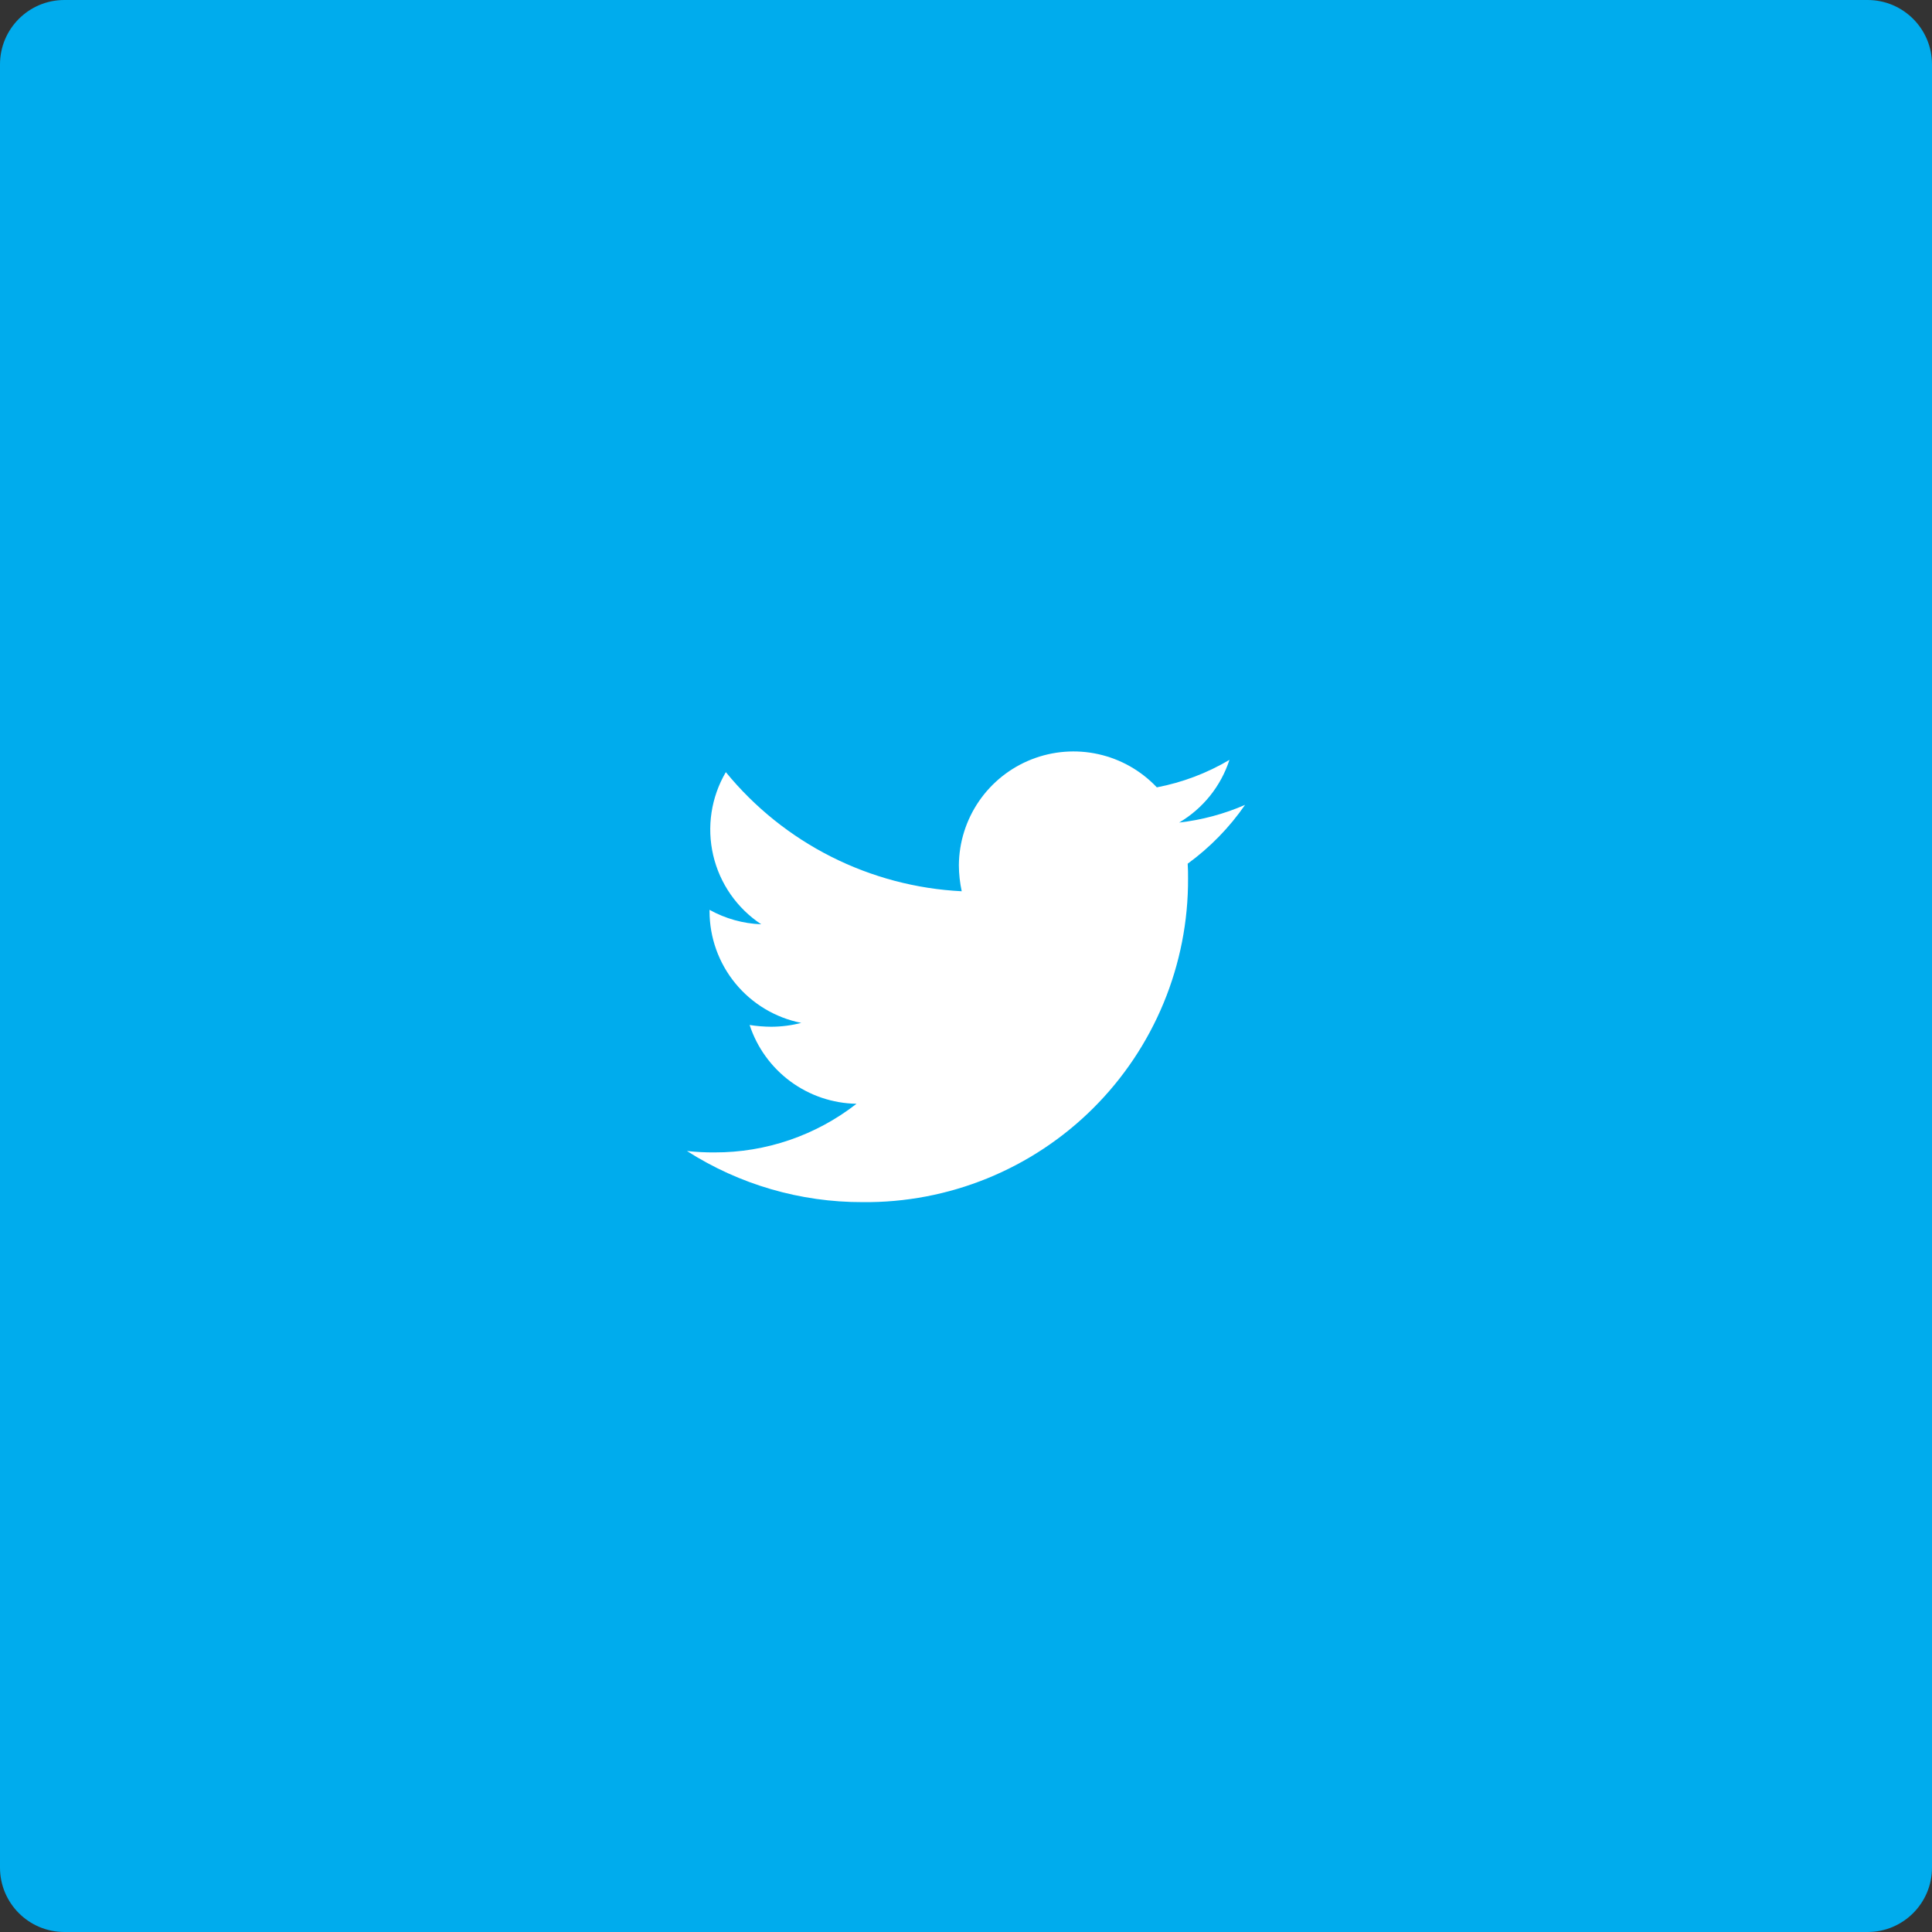<svg width="90" height="90" viewBox="0 0 90 90" fill="none" xmlns="http://www.w3.org/2000/svg">
<rect x="0" y="0" width="90" height="90" fill="#333333" stroke="none"/>
<g id="Twtter">
<path id="Rectangle 58" d="M87 0H3C1.343 0 0 1.343 0 3V87C0 88.657 1.343 90 3 90H87C88.657 90 90 88.657 90 87V3C90 1.343 88.657 0 87 0Z" fill="#00ACED"/>
<path id="twitter" d="M55.327 40.234C55.344 40.464 55.344 40.693 55.344 40.923C55.353 42.912 54.966 44.884 54.206 46.722C53.446 48.561 52.328 50.23 50.917 51.633C49.507 53.036 47.831 54.144 45.989 54.894C44.146 55.644 42.172 56.02 40.183 56C37.283 56.007 34.443 55.18 32 53.618C32.427 53.665 32.857 53.687 33.287 53.684C35.683 53.69 38.011 52.892 39.9 51.418C38.791 51.4 37.716 51.036 36.824 50.379C35.931 49.721 35.266 48.801 34.92 47.748C35.253 47.8 35.589 47.828 35.926 47.83C36.398 47.829 36.869 47.768 37.326 47.65C36.122 47.411 35.039 46.762 34.26 45.814C33.481 44.866 33.054 43.677 33.053 42.45V42.384C33.792 42.794 34.617 43.025 35.462 43.057C34.332 42.311 33.531 41.161 33.224 39.842C32.917 38.523 33.127 37.137 33.812 35.969C35.154 37.61 36.825 38.952 38.718 39.908C40.611 40.863 42.682 41.412 44.8 41.518C44.715 41.119 44.67 40.712 44.668 40.304C44.676 39.238 45.003 38.2 45.606 37.321C46.21 36.443 47.062 35.765 48.054 35.375C49.046 34.985 50.131 34.901 51.171 35.133C52.212 35.365 53.158 35.903 53.89 36.678C55.083 36.45 56.227 36.017 57.272 35.398C56.873 36.624 56.04 37.663 54.929 38.318C55.988 38.197 57.023 37.92 58 37.494C57.27 38.551 56.366 39.477 55.327 40.234V40.234Z" fill="white"/>
</g>
</svg>
